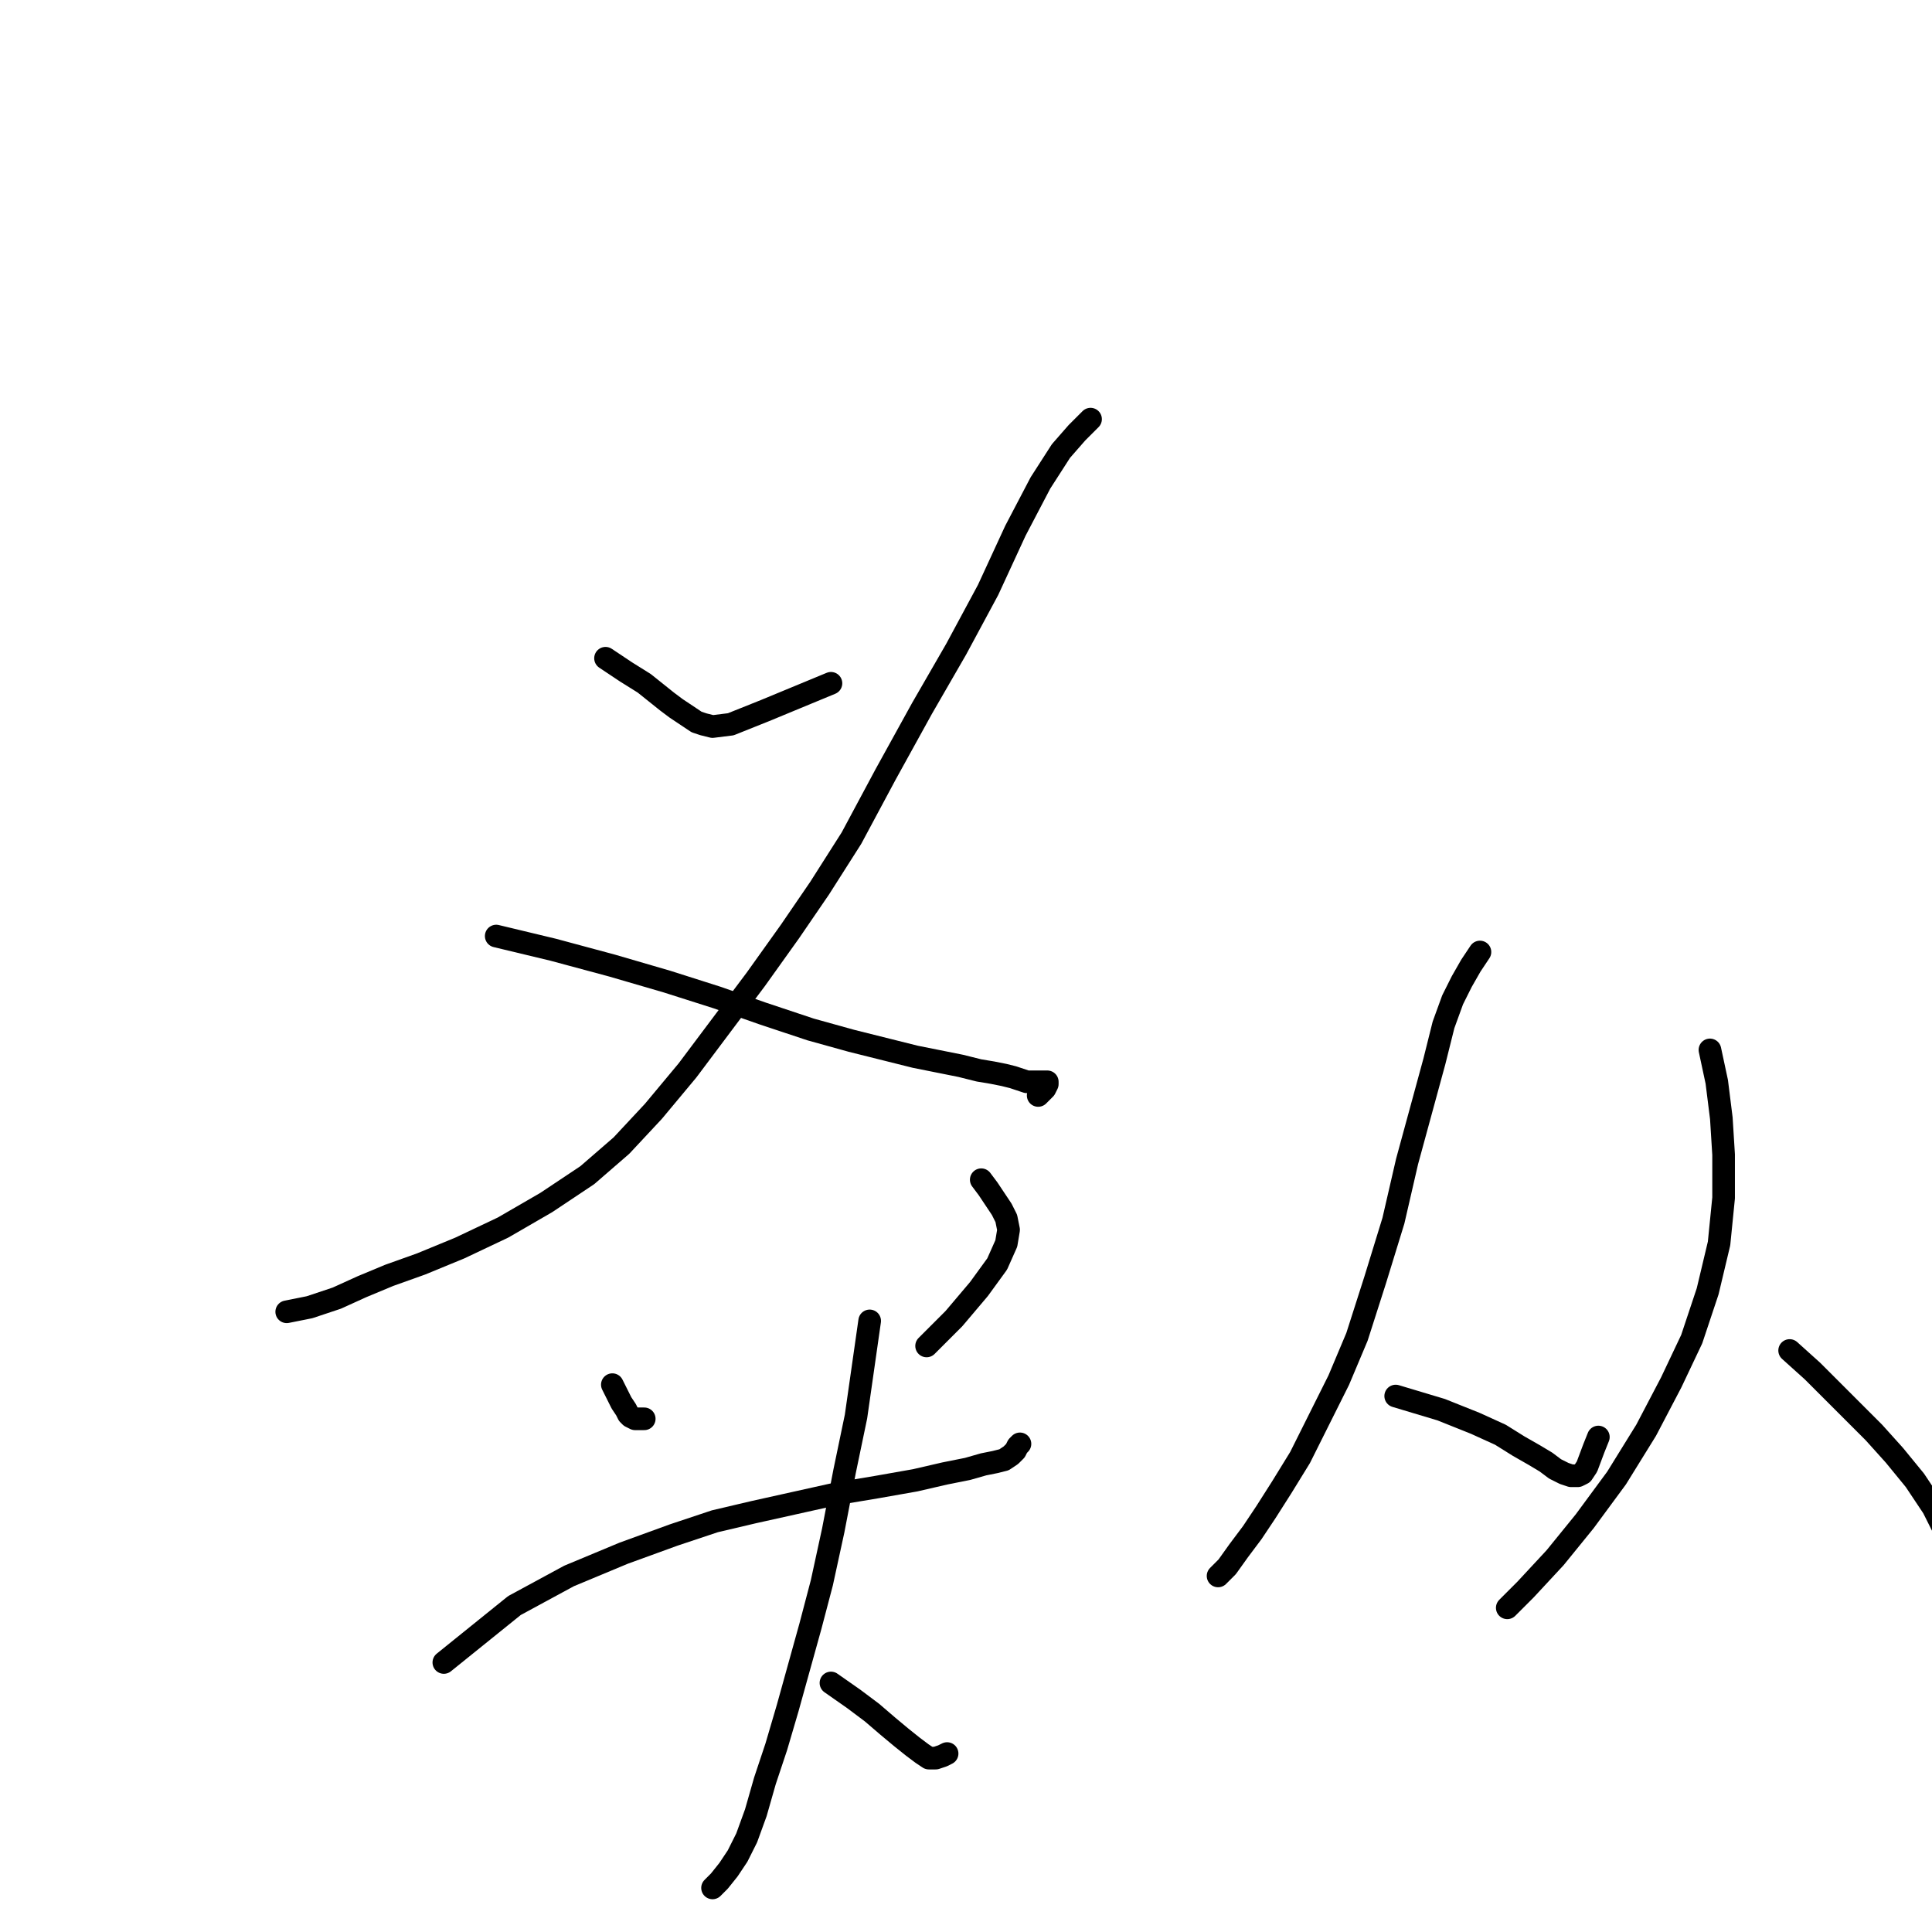 <?xml version="1.0" standalone="no"?>
    <svg width="256" height="256" xmlns="http://www.w3.org/2000/svg" version="1.1">
    <polyline stroke="black" stroke-width="3" stroke-linecap="round" fill="transparent" stroke-linejoin="round" points="80.235 87.221 82.95 89.031 85.364 90.54 86.873 91.747 88.381 92.954 89.588 93.859 90.494 94.463 91.399 95.066 92.304 95.67 93.209 95.971 94.416 96.273 96.83 95.971 101.356 94.161 110.106 90.54 110.106 90.54 " />
        <polyline stroke="black" stroke-width="3" stroke-linecap="round" fill="transparent" stroke-linejoin="round" points="144.504 55.539 142.694 57.349 140.582 59.763 137.866 63.987 134.547 70.324 130.926 78.169 126.702 86.014 122.176 93.859 117.348 102.61 112.822 111.058 108.598 117.696 104.675 123.429 100.149 129.766 95.623 135.8 91.097 141.835 86.571 147.266 82.347 151.792 77.821 155.715 72.389 159.336 66.657 162.655 60.924 165.37 55.794 167.482 51.57 168.991 47.949 170.5 44.63 172.008 41.009 173.215 37.992 173.819 37.992 173.819 " />
        <polyline stroke="black" stroke-width="3" stroke-linecap="round" fill="transparent" stroke-linejoin="round" points="65.751 124.033 73.295 125.843 81.14 127.955 88.381 130.067 95.02 132.179 101.054 134.292 107.391 136.404 112.822 137.912 117.65 139.119 121.271 140.025 124.288 140.628 127.305 141.232 129.719 141.835 131.529 142.137 133.038 142.438 134.245 142.74 135.15 143.042 136.055 143.344 136.659 143.344 137.262 143.344 137.866 143.344 138.469 143.344 138.771 143.344 138.771 143.645 138.469 144.249 137.564 145.154 137.564 145.154 " />
        <polyline stroke="black" stroke-width="3" stroke-linecap="round" fill="transparent" stroke-linejoin="round" points="81.14 183.474 81.743 184.681 82.347 185.888 82.95 186.793 83.252 187.397 83.554 187.699 84.157 188 85.364 188 85.364 188 " />
        <polyline stroke="black" stroke-width="3" stroke-linecap="round" fill="transparent" stroke-linejoin="round" points="130.021 156.318 130.926 157.525 131.529 158.43 132.133 159.336 132.736 160.241 133.34 161.448 133.642 162.956 133.34 164.767 132.133 167.482 129.719 170.802 126.4 174.724 122.779 178.345 122.779 178.345 " />
        <polyline stroke="black" stroke-width="3" stroke-linecap="round" fill="transparent" stroke-linejoin="round" points="58.811 220.286 68.165 212.743 75.407 208.82 82.648 205.803 89.287 203.389 94.718 201.578 99.847 200.372 105.279 199.165 110.71 197.958 116.141 197.052 121.271 196.147 125.193 195.242 128.21 194.639 130.323 194.035 131.831 193.733 133.038 193.432 133.943 192.828 134.547 192.225 134.849 191.621 135.15 191.319 135.15 191.319 " />
        <polyline stroke="black" stroke-width="3" stroke-linecap="round" fill="transparent" stroke-linejoin="round" points="115.236 175.026 114.331 181.362 113.425 187.699 111.917 194.94 110.408 202.785 108.899 209.725 107.391 215.458 105.882 220.889 104.373 226.321 102.865 231.45 101.356 235.976 100.149 240.201 98.942 243.52 97.735 245.933 96.528 247.744 95.321 249.253 94.416 250.158 94.416 250.158 " />
        <polyline stroke="black" stroke-width="3" stroke-linecap="round" fill="transparent" stroke-linejoin="round" points="110.106 223.002 113.124 225.114 115.538 226.924 117.65 228.735 119.46 230.243 120.969 231.45 122.176 232.355 123.081 232.959 123.986 232.959 124.891 232.657 125.495 232.355 125.495 232.355 " />
        <polyline stroke="black" stroke-width="3" stroke-linecap="round" fill="transparent" stroke-linejoin="round" points="196.101 126.145 194.894 127.955 193.687 130.067 192.48 132.481 191.273 135.8 190.066 140.628 188.256 147.266 186.445 153.904 184.635 161.75 182.221 169.595 179.807 177.138 177.393 182.871 174.678 188.302 172.264 193.13 169.85 197.052 167.738 200.372 165.927 203.087 164.117 205.501 162.608 207.613 161.401 208.82 161.401 208.82 " />
        <polyline stroke="black" stroke-width="3" stroke-linecap="round" fill="transparent" stroke-linejoin="round" points="184.937 184.983 190.971 186.793 195.497 188.604 198.816 190.113 201.23 191.621 203.342 192.828 204.851 193.733 206.058 194.639 207.265 195.242 208.17 195.544 209.075 195.544 209.679 195.242 210.282 194.337 211.187 191.923 211.791 190.414 211.791 190.414 " />
        <polyline stroke="black" stroke-width="3" stroke-linecap="round" fill="transparent" stroke-linejoin="round" points="226.576 139.119 227.481 143.344 228.085 148.171 228.386 152.999 228.386 158.732 227.783 164.767 226.274 171.103 224.162 177.44 221.446 183.173 218.127 189.509 214.205 195.845 209.98 201.578 206.058 206.406 202.135 210.63 199.721 213.044 199.721 213.044 " />
        <polyline stroke="black" stroke-width="3" stroke-linecap="round" fill="transparent" stroke-linejoin="round" points="237.137 178.948 240.154 181.664 242.87 184.38 245.585 187.095 248.301 189.811 251.016 192.828 253.732 196.147 256.146 199.768 257.956 203.389 259.163 206.708 260.068 209.725 260.974 212.743 260.974 212.743 " />
        </svg>